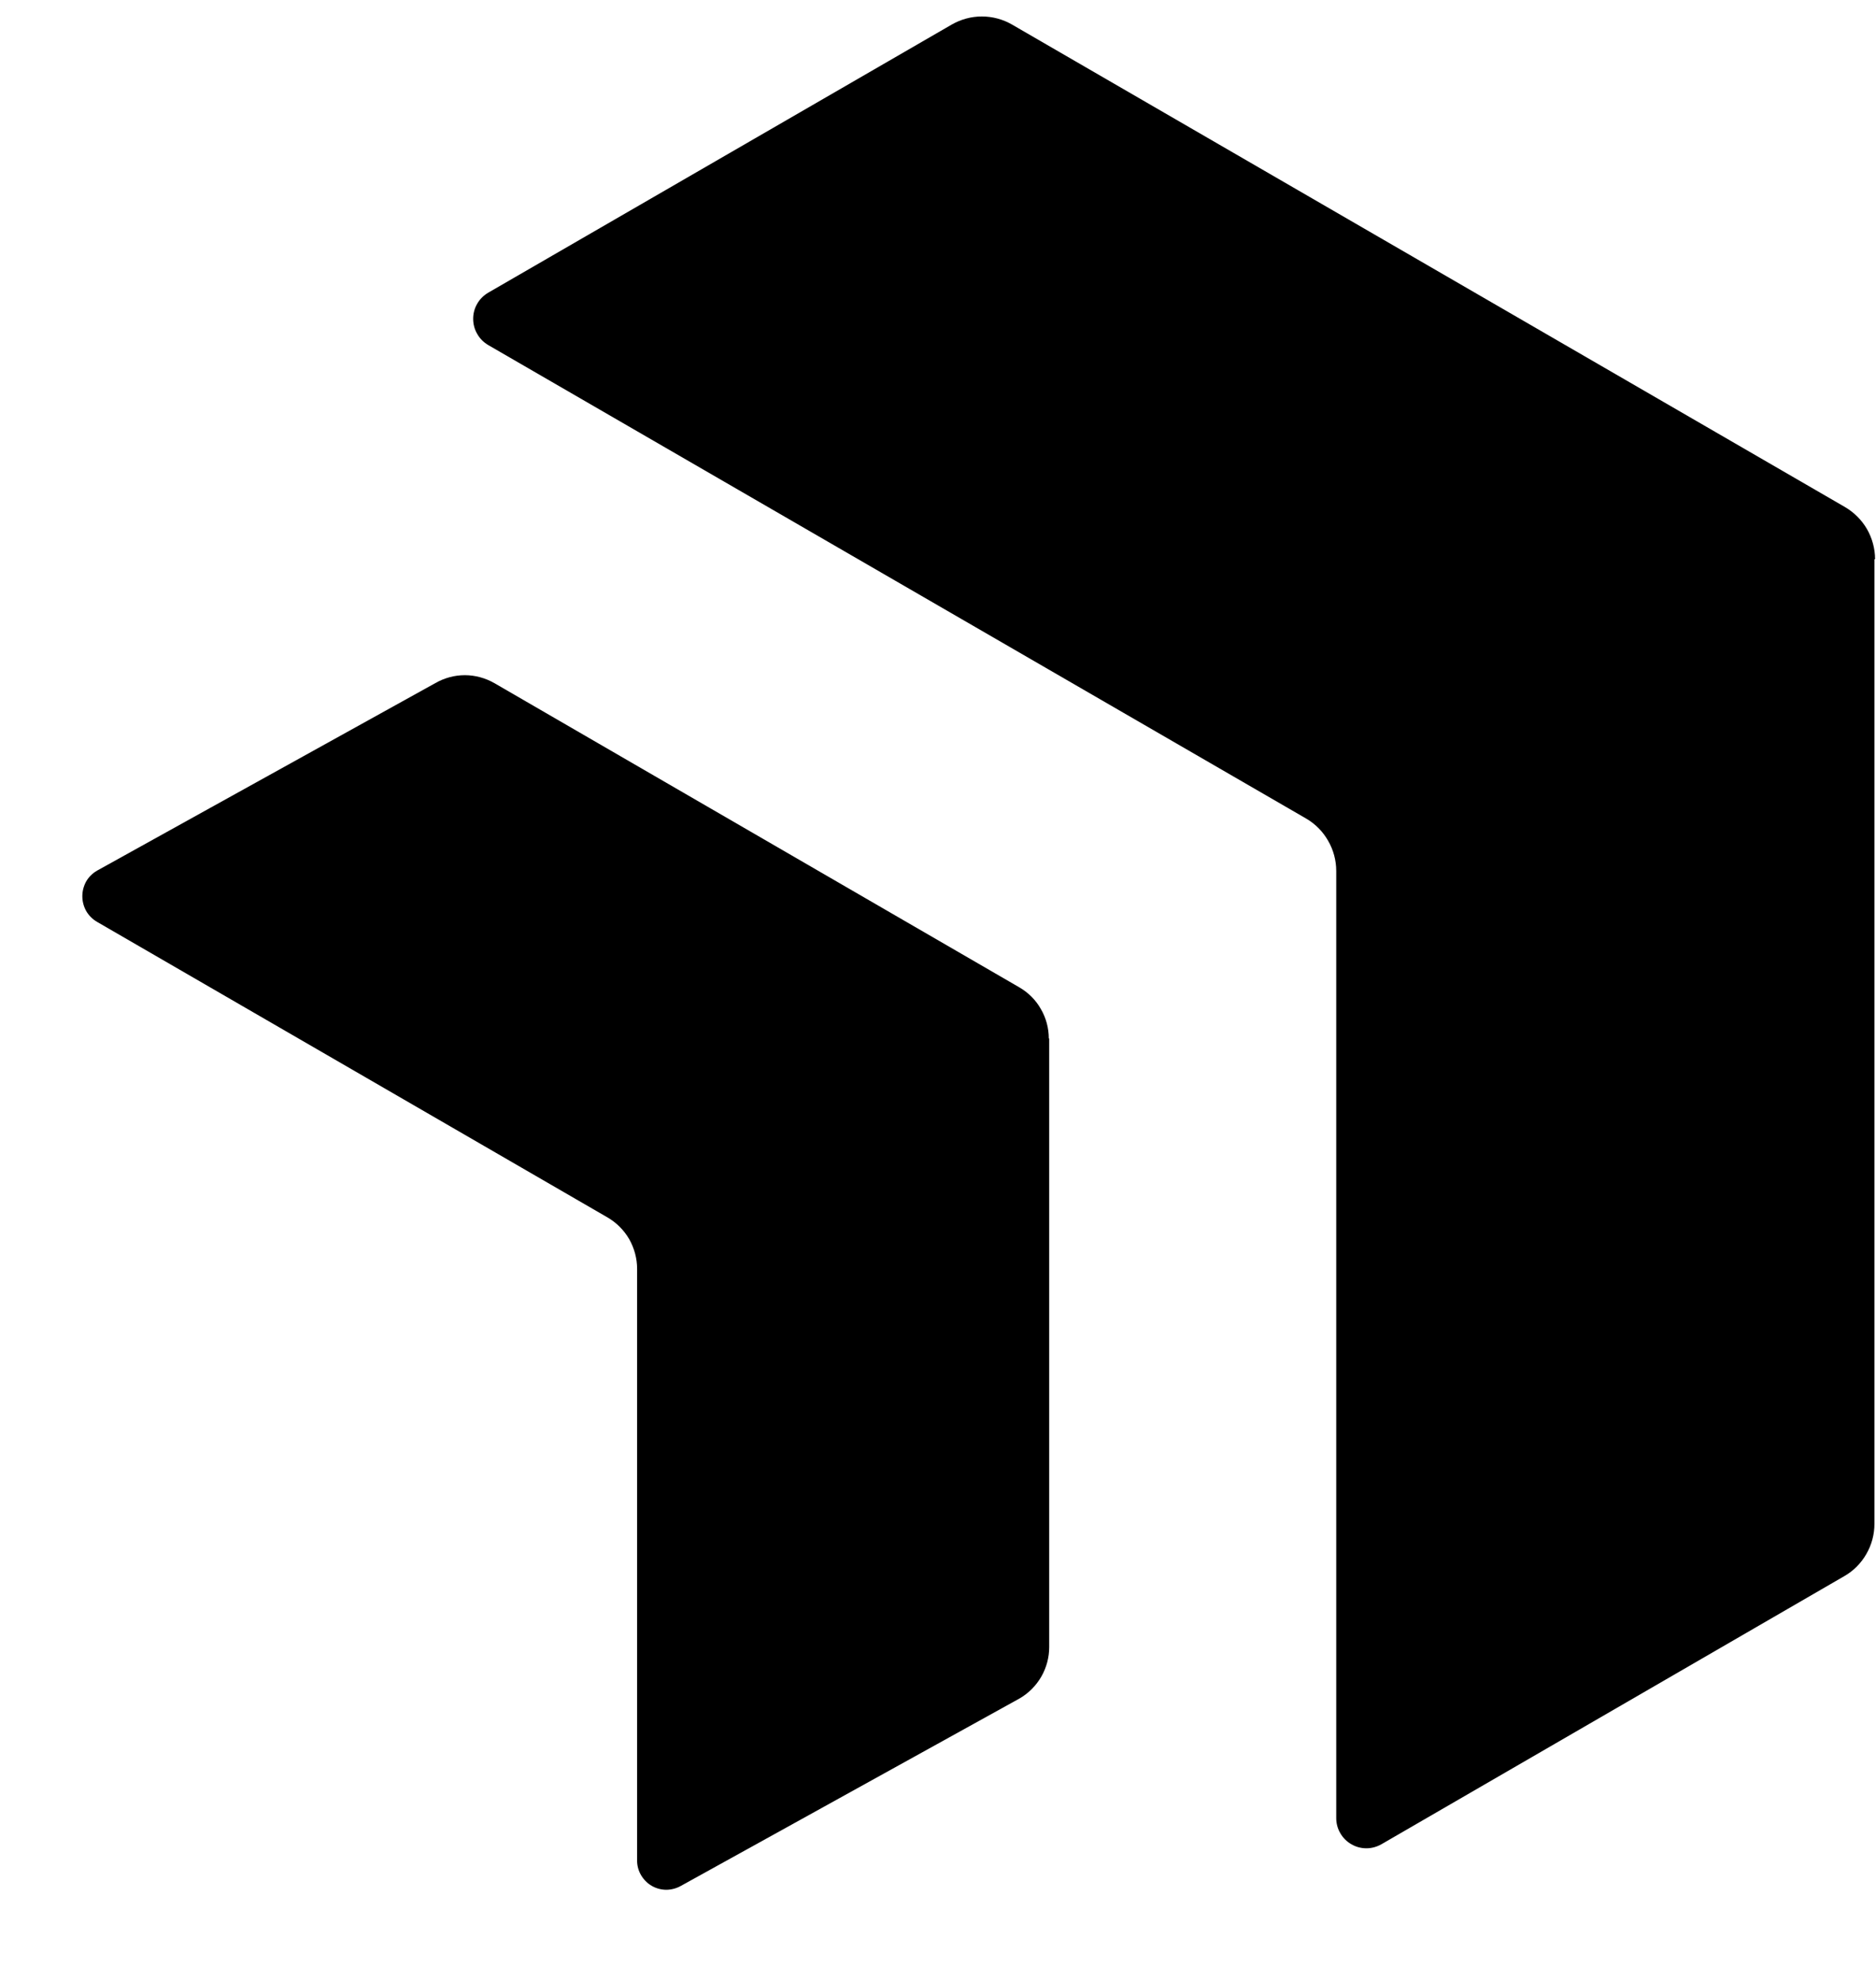 <svg width="18" height="19" viewBox="0 0 18 19" fill="none" xmlns="http://www.w3.org/2000/svg">
<path d="M10.067 9.961V15.798C10.067 15.897 10.041 15.995 9.991 16.082C9.941 16.168 9.87 16.24 9.784 16.29L7.619 17.488L7.619 17.488L6.536 18.087C6.493 18.112 6.444 18.125 6.395 18.126C6.345 18.126 6.296 18.113 6.253 18.088C6.21 18.063 6.175 18.027 6.15 17.984C6.125 17.941 6.112 17.892 6.113 17.842V12.17C6.113 12.07 6.086 11.972 6.037 11.885C5.987 11.799 5.915 11.727 5.829 11.677L0.931 8.842C0.888 8.817 0.852 8.781 0.827 8.738C0.803 8.695 0.79 8.646 0.79 8.596C0.79 8.546 0.803 8.498 0.827 8.454C0.852 8.411 0.888 8.376 0.931 8.351L2.013 7.751H2.013L4.177 6.552C4.263 6.503 4.36 6.476 4.46 6.476C4.559 6.476 4.657 6.503 4.743 6.552L9.78 9.47C9.866 9.52 9.938 9.591 9.987 9.678C10.037 9.764 10.063 9.861 10.063 9.961" fill="black"/>
<path d="M17.985 5.364V14.616C17.985 14.718 17.958 14.818 17.907 14.906C17.856 14.995 17.783 15.068 17.695 15.118L13.255 17.689C13.211 17.714 13.161 17.728 13.111 17.728C13.06 17.728 13.01 17.715 12.966 17.689C12.922 17.664 12.885 17.627 12.86 17.583C12.834 17.539 12.821 17.489 12.821 17.438V11.053V8.354C12.821 8.252 12.794 8.152 12.743 8.064C12.693 7.976 12.62 7.902 12.532 7.851L4.685 3.31C4.641 3.284 4.604 3.248 4.579 3.203C4.553 3.159 4.54 3.109 4.54 3.058C4.54 3.007 4.553 2.957 4.579 2.913C4.604 2.869 4.641 2.833 4.685 2.807L9.131 0.236C9.22 0.185 9.319 0.158 9.421 0.158C9.523 0.158 9.623 0.185 9.711 0.236L17.7 4.862C17.788 4.913 17.862 4.986 17.913 5.074C17.964 5.163 17.991 5.263 17.991 5.364" fill="black"/>
</svg>
